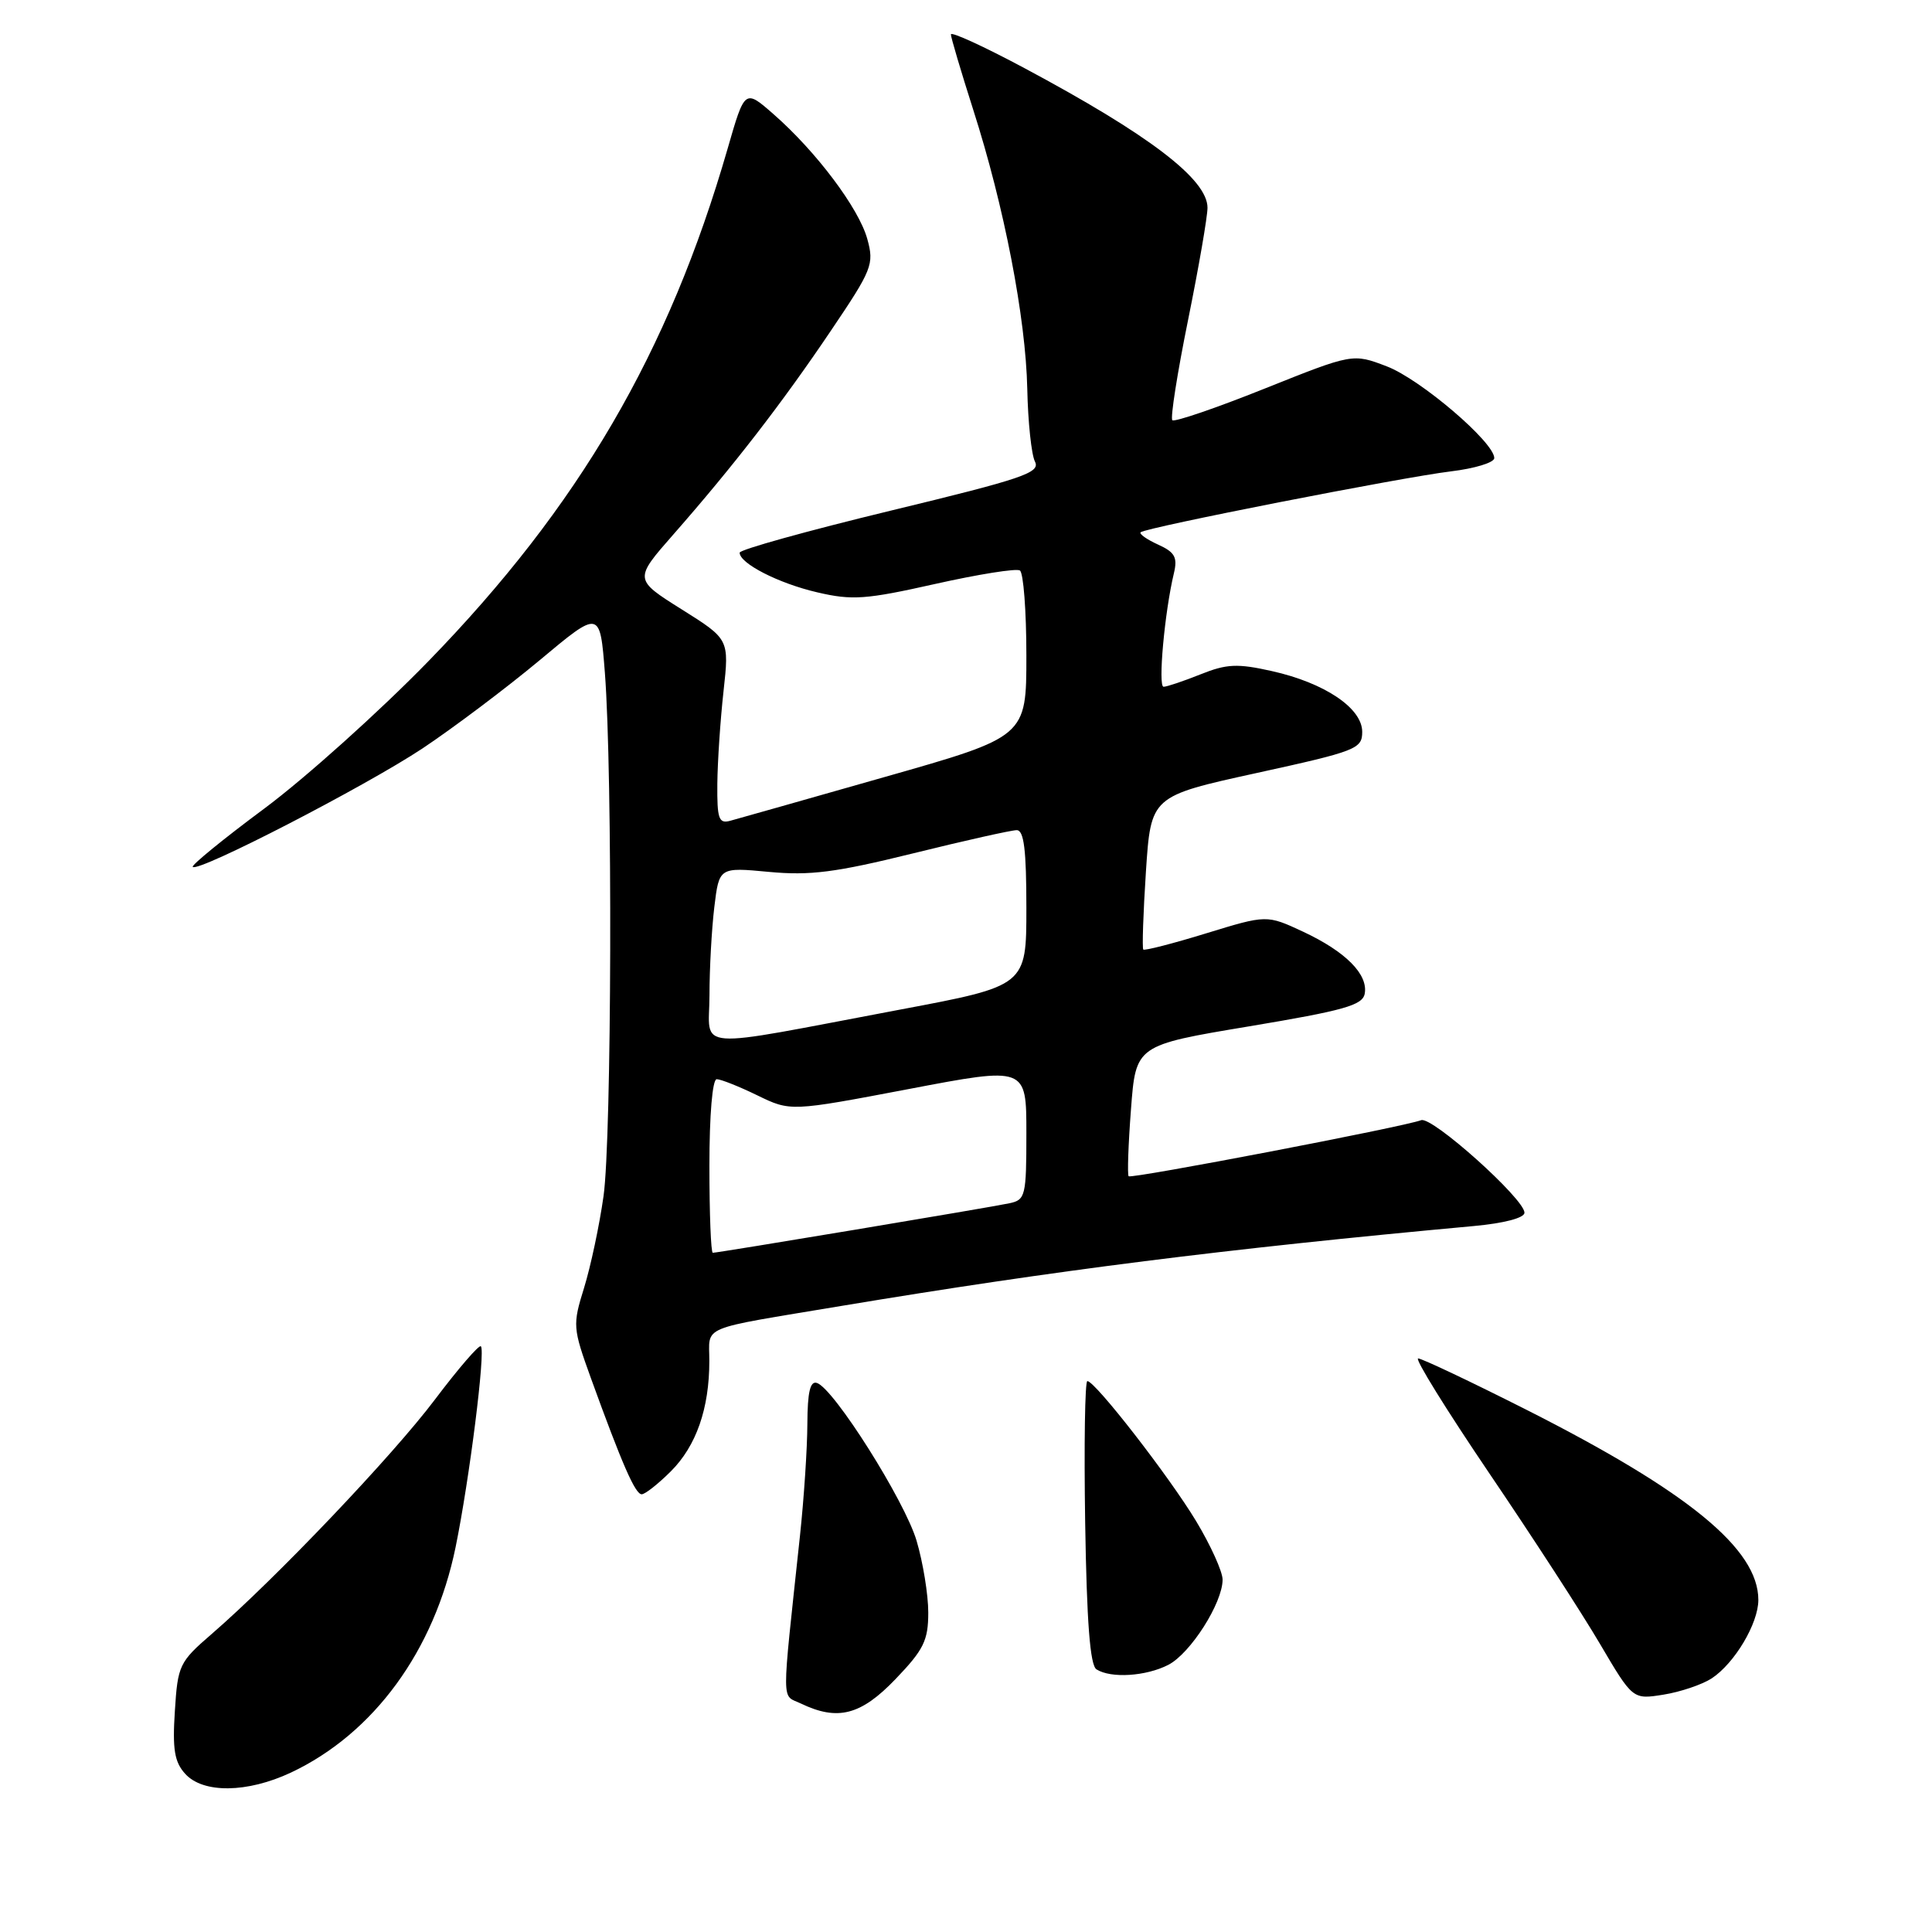 <?xml version="1.0" encoding="UTF-8" standalone="no"?>
<!DOCTYPE svg PUBLIC "-//W3C//DTD SVG 1.1//EN" "http://www.w3.org/Graphics/SVG/1.1/DTD/svg11.dtd" >
<svg xmlns="http://www.w3.org/2000/svg" xmlns:xlink="http://www.w3.org/1999/xlink" version="1.1" viewBox="0 0 256 256">
 <g >
 <path fill="currentColor"
d=" M 38.54 234.88 C 49.52 229.71 57.56 218.72 60.37 205.00 C 62.20 196.06 64.35 179.02 63.72 178.39 C 63.48 178.15 60.75 181.31 57.65 185.42 C 52.04 192.88 36.49 209.21 28.04 216.52 C 23.76 220.22 23.55 220.65 23.17 226.73 C 22.84 231.80 23.12 233.48 24.54 235.04 C 26.91 237.66 32.76 237.59 38.54 234.88 Z  M 118.67 222.48 C 122.40 218.59 123.00 217.37 123.00 213.66 C 123.00 211.30 122.30 207.02 121.45 204.15 C 119.87 198.83 110.50 183.99 108.25 183.25 C 107.35 182.95 107.00 184.45 106.98 188.67 C 106.97 191.88 106.53 198.55 106.00 203.50 C 103.53 226.61 103.52 224.47 106.13 225.73 C 111.01 228.07 114.08 227.27 118.67 222.48 Z  M 226.80 222.40 C 229.84 220.40 232.99 215.12 232.99 212.00 C 232.99 205.25 223.74 197.67 202.24 186.79 C 194.85 183.06 188.40 180.00 187.91 180.00 C 187.42 180.00 191.68 186.86 197.36 195.25 C 203.05 203.64 209.65 213.81 212.02 217.85 C 216.35 225.20 216.35 225.20 220.42 224.55 C 222.67 224.19 225.53 223.22 226.80 222.40 Z  M 154.81 220.60 C 157.75 219.08 162.00 212.40 162.00 209.31 C 162.00 208.25 160.42 204.76 158.50 201.57 C 154.92 195.63 145.11 183.00 144.08 183.00 C 143.76 183.00 143.63 191.42 143.79 201.72 C 144.00 214.96 144.44 220.66 145.29 221.20 C 147.21 222.42 151.86 222.12 154.81 220.60 Z  M 88.89 194.96 C 92.26 191.59 93.99 186.64 93.99 180.33 C 94.00 175.54 92.34 176.24 111.50 173.04 C 139.79 168.33 162.27 165.49 195.25 162.46 C 199.31 162.09 202.00 161.38 202.00 160.69 C 202.00 158.86 189.75 147.88 188.31 148.43 C 186.02 149.31 149.90 156.23 149.55 155.86 C 149.37 155.66 149.50 151.68 149.86 147.00 C 150.50 138.50 150.50 138.50 165.49 136.00 C 178.06 133.90 180.54 133.21 180.83 131.68 C 181.31 129.12 178.32 126.10 172.68 123.46 C 167.85 121.21 167.85 121.21 159.83 123.67 C 155.41 125.03 151.66 125.99 151.49 125.82 C 151.33 125.64 151.48 121.00 151.84 115.50 C 152.50 105.50 152.50 105.50 166.50 102.43 C 179.74 99.53 180.50 99.23 180.50 96.97 C 180.50 93.83 175.52 90.48 168.52 88.92 C 163.96 87.90 162.55 87.96 159.06 89.36 C 156.81 90.26 154.61 91.00 154.18 91.00 C 153.42 91.00 154.32 81.06 155.55 75.95 C 156.05 73.85 155.68 73.17 153.45 72.16 C 151.96 71.48 150.92 70.75 151.14 70.53 C 151.75 69.91 185.77 63.24 192.25 62.46 C 195.41 62.08 198.00 61.29 198.00 60.70 C 198.00 58.60 188.21 50.25 183.77 48.55 C 179.25 46.82 179.25 46.82 167.55 51.50 C 161.11 54.08 155.62 55.95 155.34 55.68 C 155.06 55.40 156.00 49.43 157.42 42.43 C 158.84 35.42 160.00 28.71 160.00 27.53 C 160.00 23.75 152.27 17.86 135.73 9.02 C 130.38 6.16 126.00 4.15 126.00 4.56 C 126.00 4.96 127.33 9.44 128.95 14.52 C 133.06 27.33 135.92 42.12 136.12 51.54 C 136.21 55.92 136.67 60.25 137.14 61.17 C 137.88 62.64 135.54 63.43 118.00 67.67 C 107.01 70.33 98.01 72.83 98.01 73.23 C 97.99 74.65 103.16 77.30 108.30 78.49 C 112.91 79.57 114.73 79.44 123.90 77.38 C 129.61 76.10 134.67 75.29 135.14 75.59 C 135.61 75.88 136.00 80.96 136.00 86.87 C 136.00 97.62 136.00 97.62 117.25 102.95 C 106.94 105.89 97.71 108.50 96.75 108.76 C 95.24 109.17 95.01 108.50 95.05 103.87 C 95.08 100.91 95.45 95.39 95.87 91.60 C 96.63 84.70 96.63 84.70 90.32 80.74 C 84.00 76.77 84.00 76.77 89.25 70.79 C 97.18 61.75 103.62 53.43 110.07 43.86 C 115.58 35.70 115.85 35.03 114.92 31.66 C 113.80 27.60 108.16 20.09 102.52 15.15 C 98.69 11.79 98.69 11.79 96.41 19.71 C 88.61 46.73 76.71 67.11 56.76 87.62 C 50.28 94.28 40.51 103.05 35.06 107.11 C 29.60 111.16 25.32 114.66 25.54 114.87 C 26.28 115.62 48.45 104.17 56.00 99.16 C 60.12 96.41 67.10 91.16 71.50 87.49 C 79.50 80.80 79.50 80.80 80.15 89.15 C 81.18 102.41 81.06 150.81 79.97 158.50 C 79.43 162.35 78.27 167.80 77.40 170.62 C 75.86 175.58 75.89 175.94 78.30 182.62 C 82.43 194.01 84.17 198.00 85.03 198.00 C 85.48 198.00 87.21 196.63 88.89 194.96 Z  M 94.00 154.50 C 94.00 147.71 94.40 143.00 94.97 143.00 C 95.51 143.00 97.93 143.96 100.35 145.14 C 104.75 147.28 104.75 147.28 120.38 144.31 C 136.00 141.33 136.00 141.33 136.00 150.15 C 136.00 158.48 135.88 158.99 133.75 159.44 C 131.25 159.98 95.17 166.00 94.45 166.00 C 94.20 166.00 94.00 160.82 94.00 154.50 Z  M 94.01 131.88 C 94.01 128.37 94.30 123.12 94.65 120.20 C 95.29 114.91 95.29 114.91 101.89 115.53 C 107.33 116.04 110.72 115.61 120.97 113.08 C 127.84 111.38 134.02 110.00 134.72 110.00 C 135.68 110.00 136.00 112.62 136.00 120.31 C 136.00 130.63 136.00 130.63 119.25 133.78 C 91.19 139.07 94.00 139.29 94.01 131.88 Z "/>
</g>
</svg>
